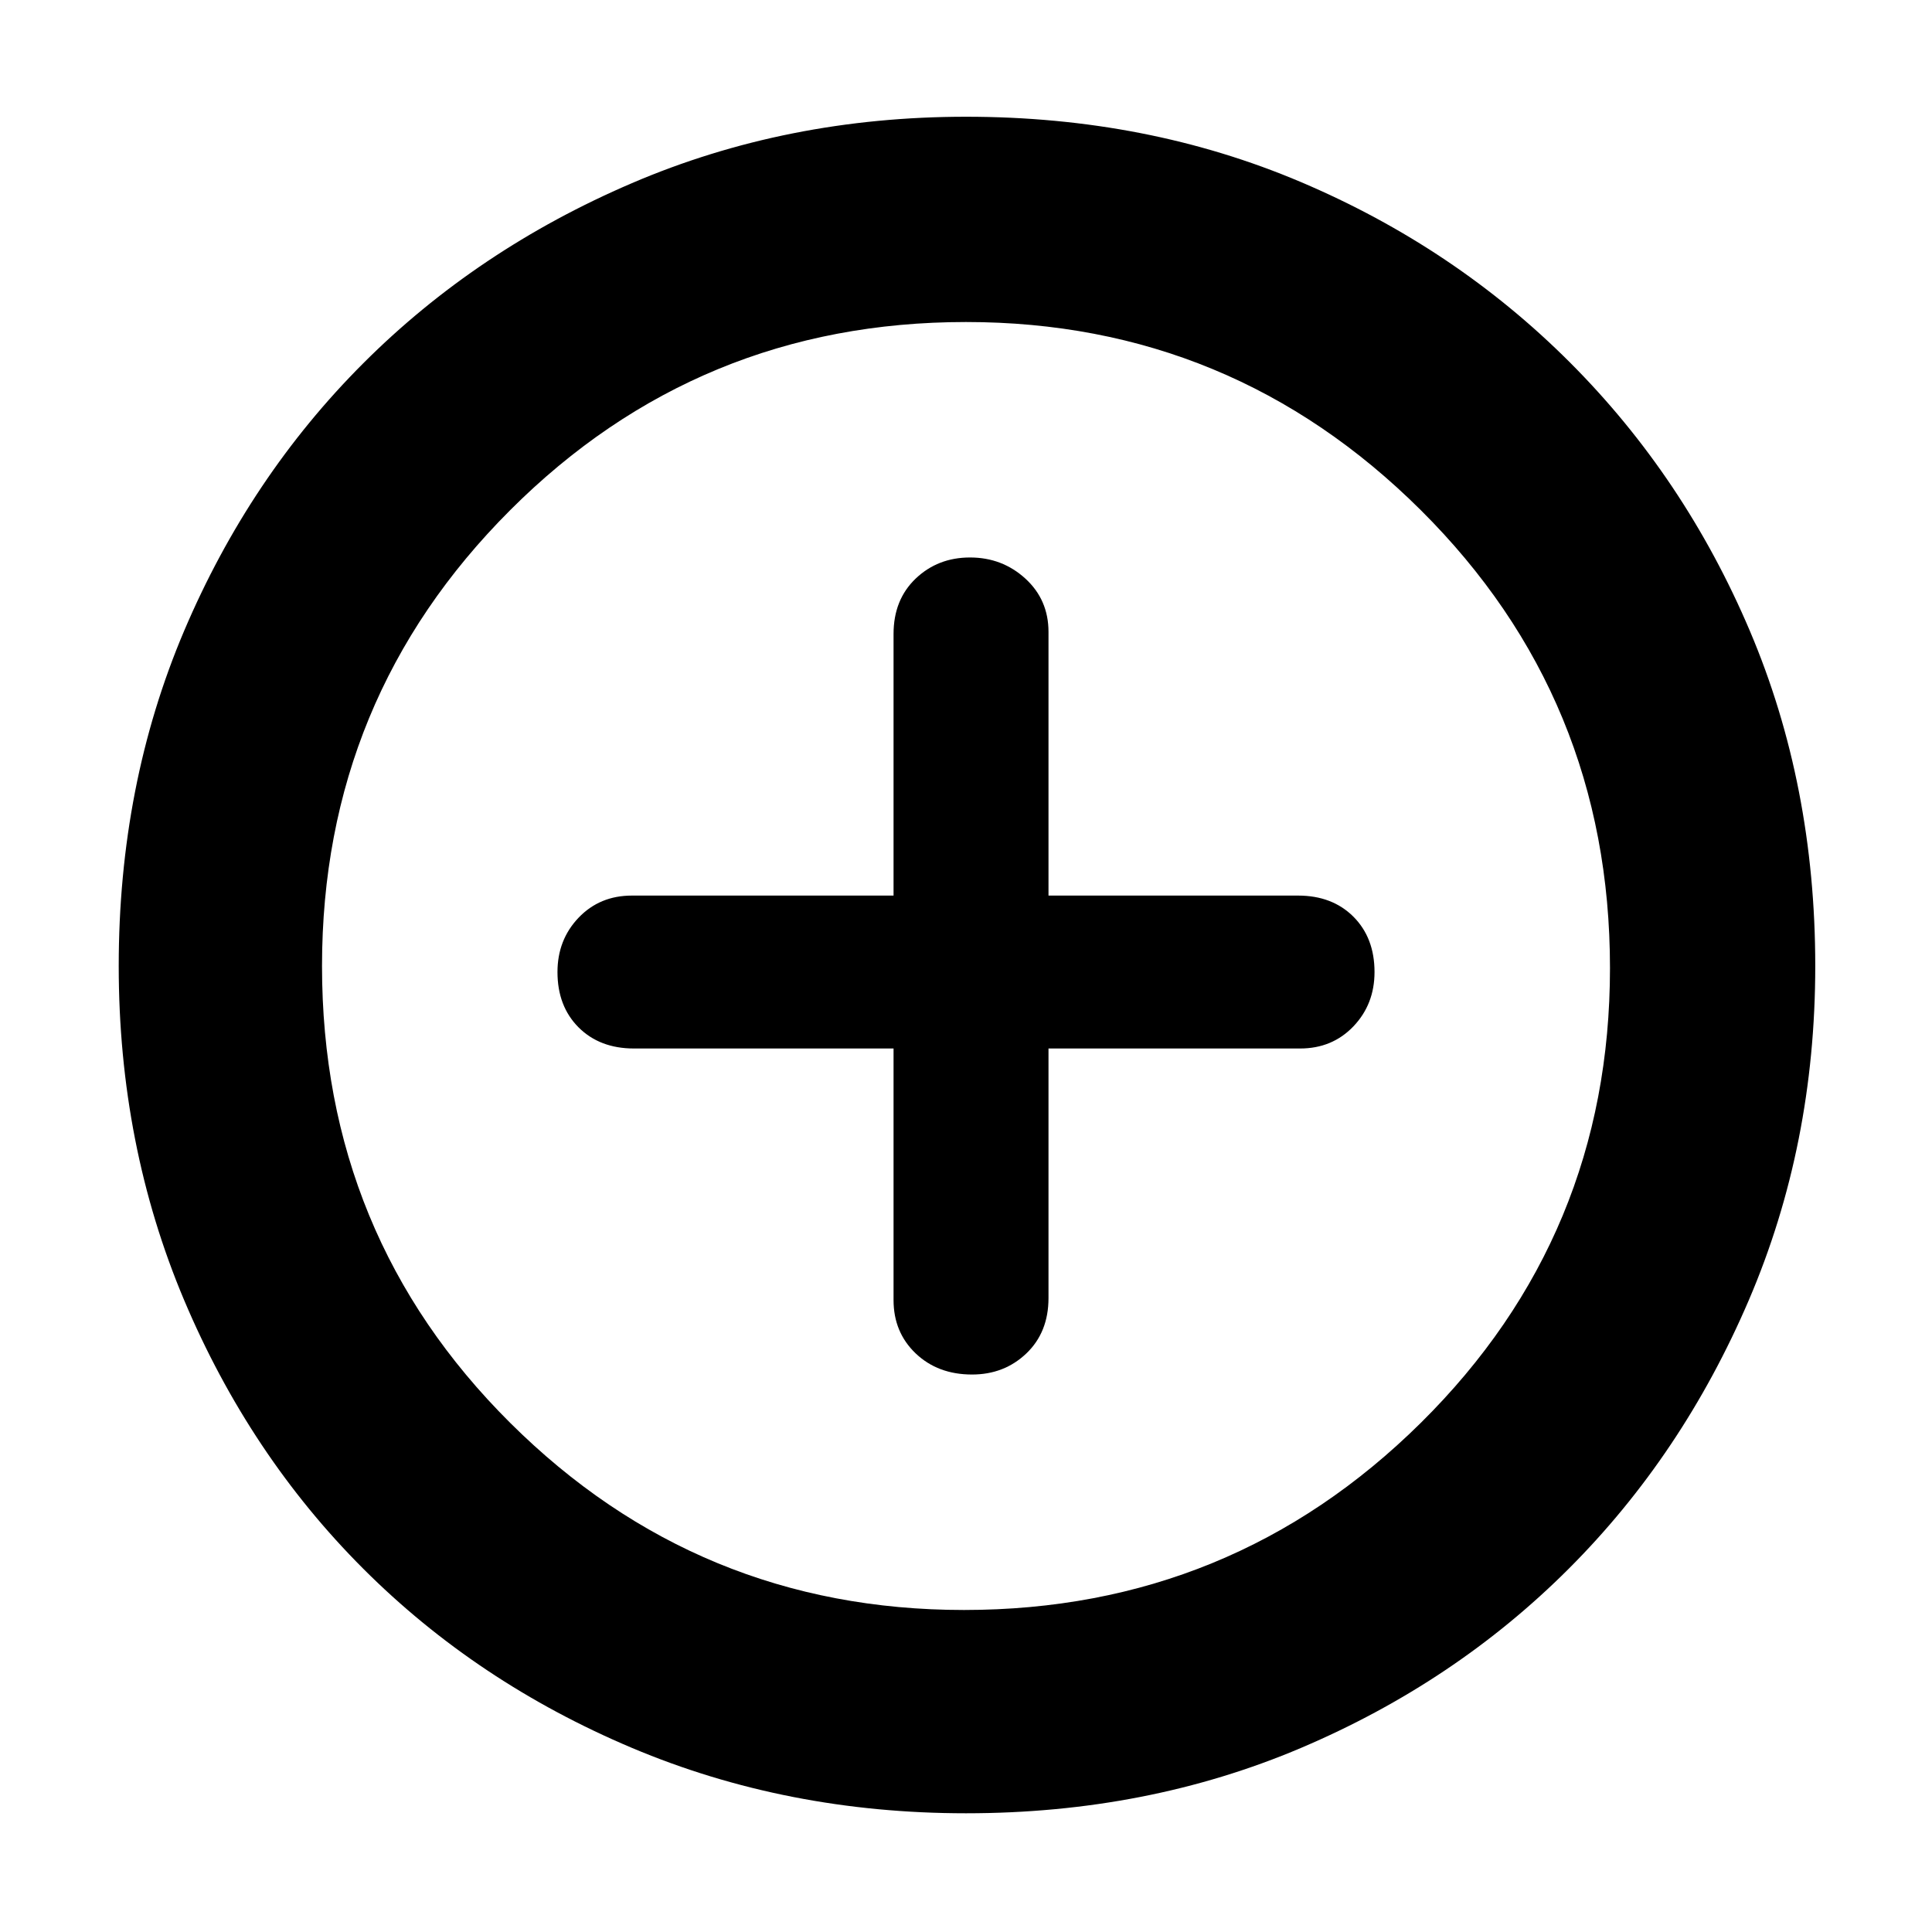 <svg xmlns="http://www.w3.org/2000/svg" height="40" width="40"><path d="M20.125 28.458q.667 0 1.125-.437.458-.438.458-1.146v-5.167h5.209q.666 0 1.104-.458.437-.458.437-1.125 0-.708-.437-1.146-.438-.437-1.146-.437h-5.167v-5.459q0-.666-.479-1.104-.479-.437-1.146-.437-.666 0-1.125.437-.458.438-.458 1.146v5.417h-5.417q-.666 0-1.104.458-.437.458-.437 1.125 0 .708.437 1.146.438.437 1.146.437H18.5v5.209q0 .666.458 1.104.459.437 1.167.437ZM20 37.542q-3.708 0-6.917-1.354-3.208-1.355-5.562-3.709t-3.709-5.562Q2.458 23.708 2.458 20q0-3.75 1.354-6.938 1.355-3.187 3.709-5.541 2.354-2.354 5.562-3.729Q16.292 2.417 20 2.417q3.75 0 6.938 1.354Q30.125 5.125 32.5 7.5q2.375 2.375 3.729 5.562Q37.583 16.25 37.583 20q0 3.708-1.375 6.917-1.375 3.208-3.729 5.562t-5.541 3.709Q23.75 37.542 20 37.542ZM20 20Zm-.042 13.333q5.542 0 9.459-3.875 3.916-3.875 3.916-9.416 0-5.584-3.916-9.479Q25.5 6.667 20 6.667q-5.542 0-9.438 3.896Q6.667 14.458 6.667 20q0 5.583 3.895 9.458 3.896 3.875 9.396 3.875Z"/></svg>